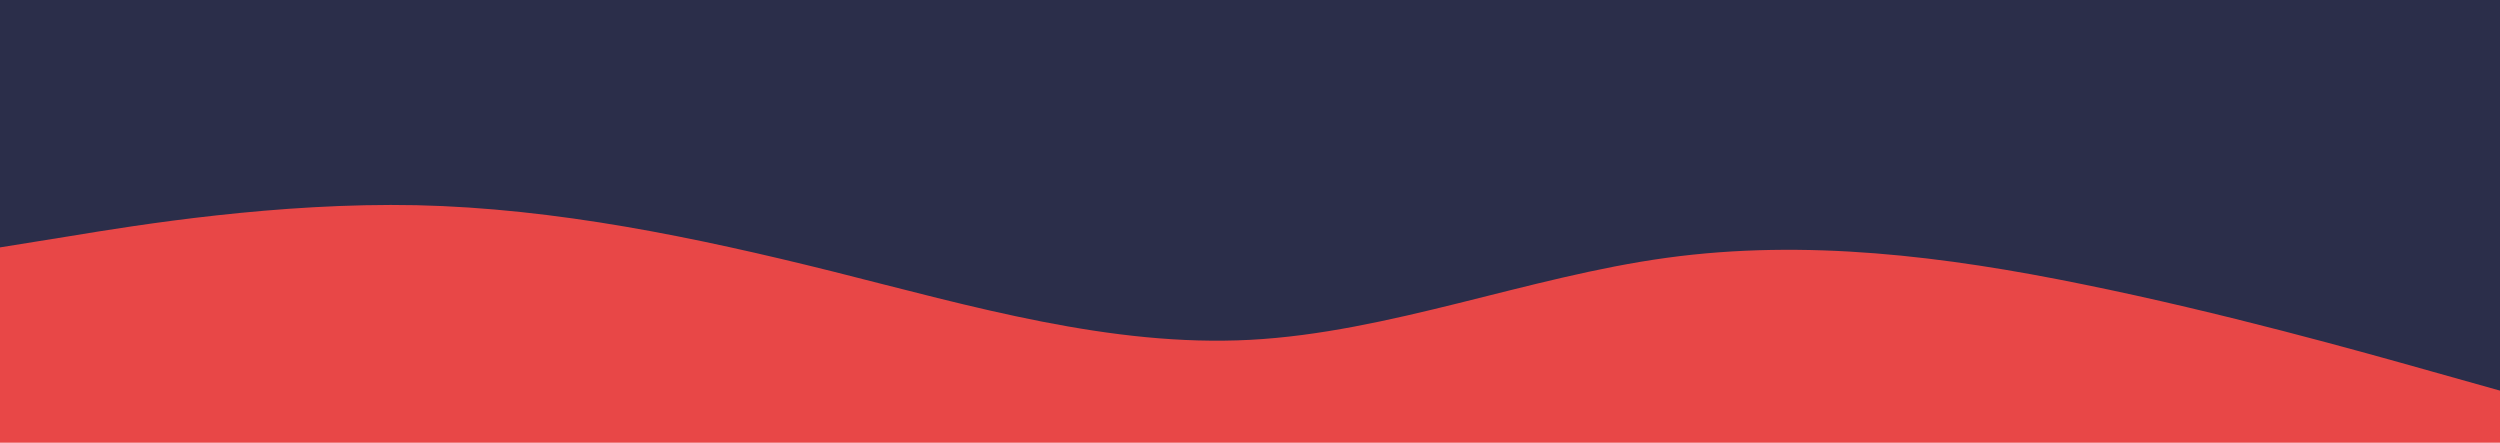 <svg id="visual" viewBox="0 0 960 170" width="960" height="170" xmlns="http://www.w3.org/2000/svg" xmlns:xlink="http://www.w3.org/1999/xlink" version="1.1"><rect x="0" y="0" width="960" height="540" fill="#E84747"></rect><path d="M0 95L26.7 90.7C53.3 86.3 106.7 77.7 160 78.8C213.3 80 266.7 91 320 104.3C373.3 117.7 426.7 133.3 480 130.5C533.3 127.7 586.7 106.3 640 99C693.3 91.7 746.7 98.3 800 109.2C853.3 120 906.7 135 933.3 142.5L960 150L960 0L933.3 0C906.7 0 853.3 0 800 0C746.7 0 693.3 0 640 0C586.7 0 533.3 0 480 0C426.7 0 373.3 0 320 0C266.7 0 213.3 0 160 0C106.7 0 53.3 0 26.7 0L0 0Z" fill="#2B2E4A" stroke-linecap="round" stroke-linejoin="miter"></path></svg>